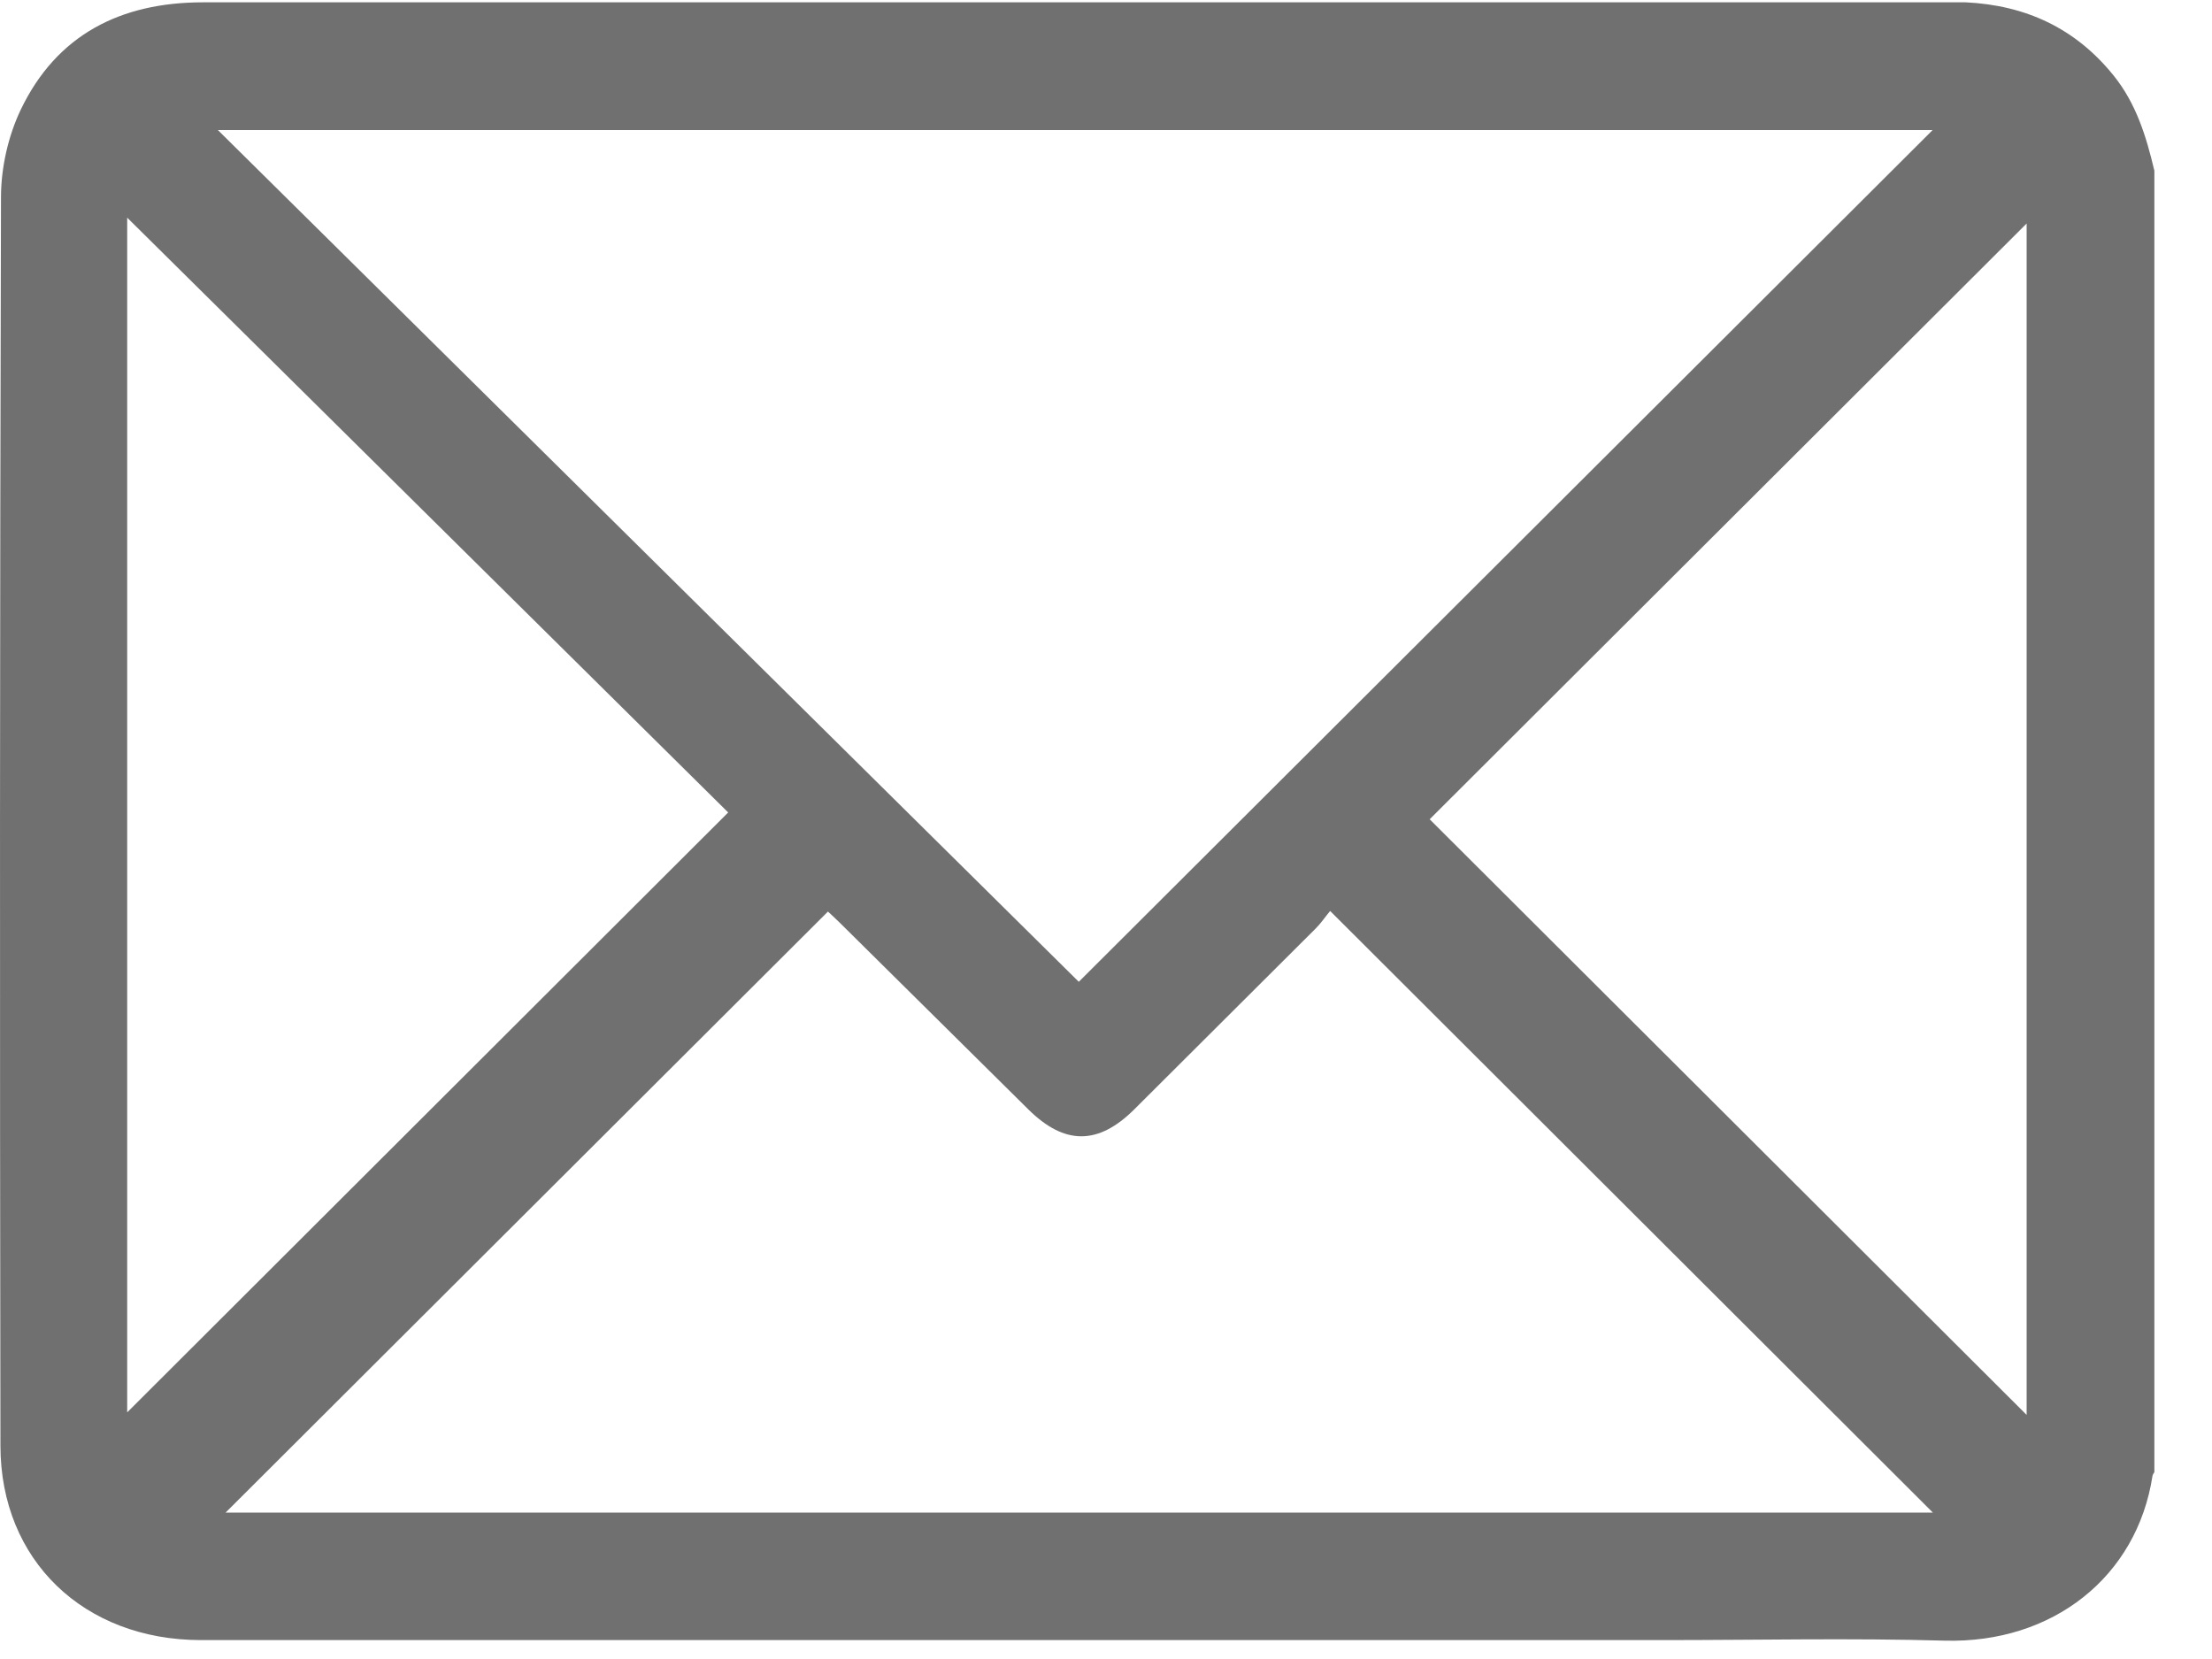 <svg xmlns="http://www.w3.org/2000/svg" width="20" height="15" fill="#707070"><path d="M19.479 1.54v11.77c-.006.011-.015.022-.017.034-.14.913-.903 1.517-1.88 1.49-.848-.024-1.698-.005-2.548-.005H1.815c-1.057-.001-1.81-.722-1.811-1.756-.006-3.766-.006-7.53.005-11.296.001-.263.065-.547.178-.784.325-.68.905-.972 1.648-.972h15.938c.54.026.99.232 1.335.659.206.254.297.552.37.86zm-2.004-.364H1.97l7.784 7.701 7.72-7.701zm-5.448 7.06c-.043.051-.082.11-.13.158l-1.642 1.637c-.325.323-.628.324-.955.002L7.599 8.349c-.048-.048-.098-.093-.113-.107L2.04 13.676h15.436l-5.45-5.44zM1.15 12.77l5.434-5.424L1.15 1.968V12.77zm11.777-5.362l5.397 5.385V2.021l-5.397 5.386z"/></svg>